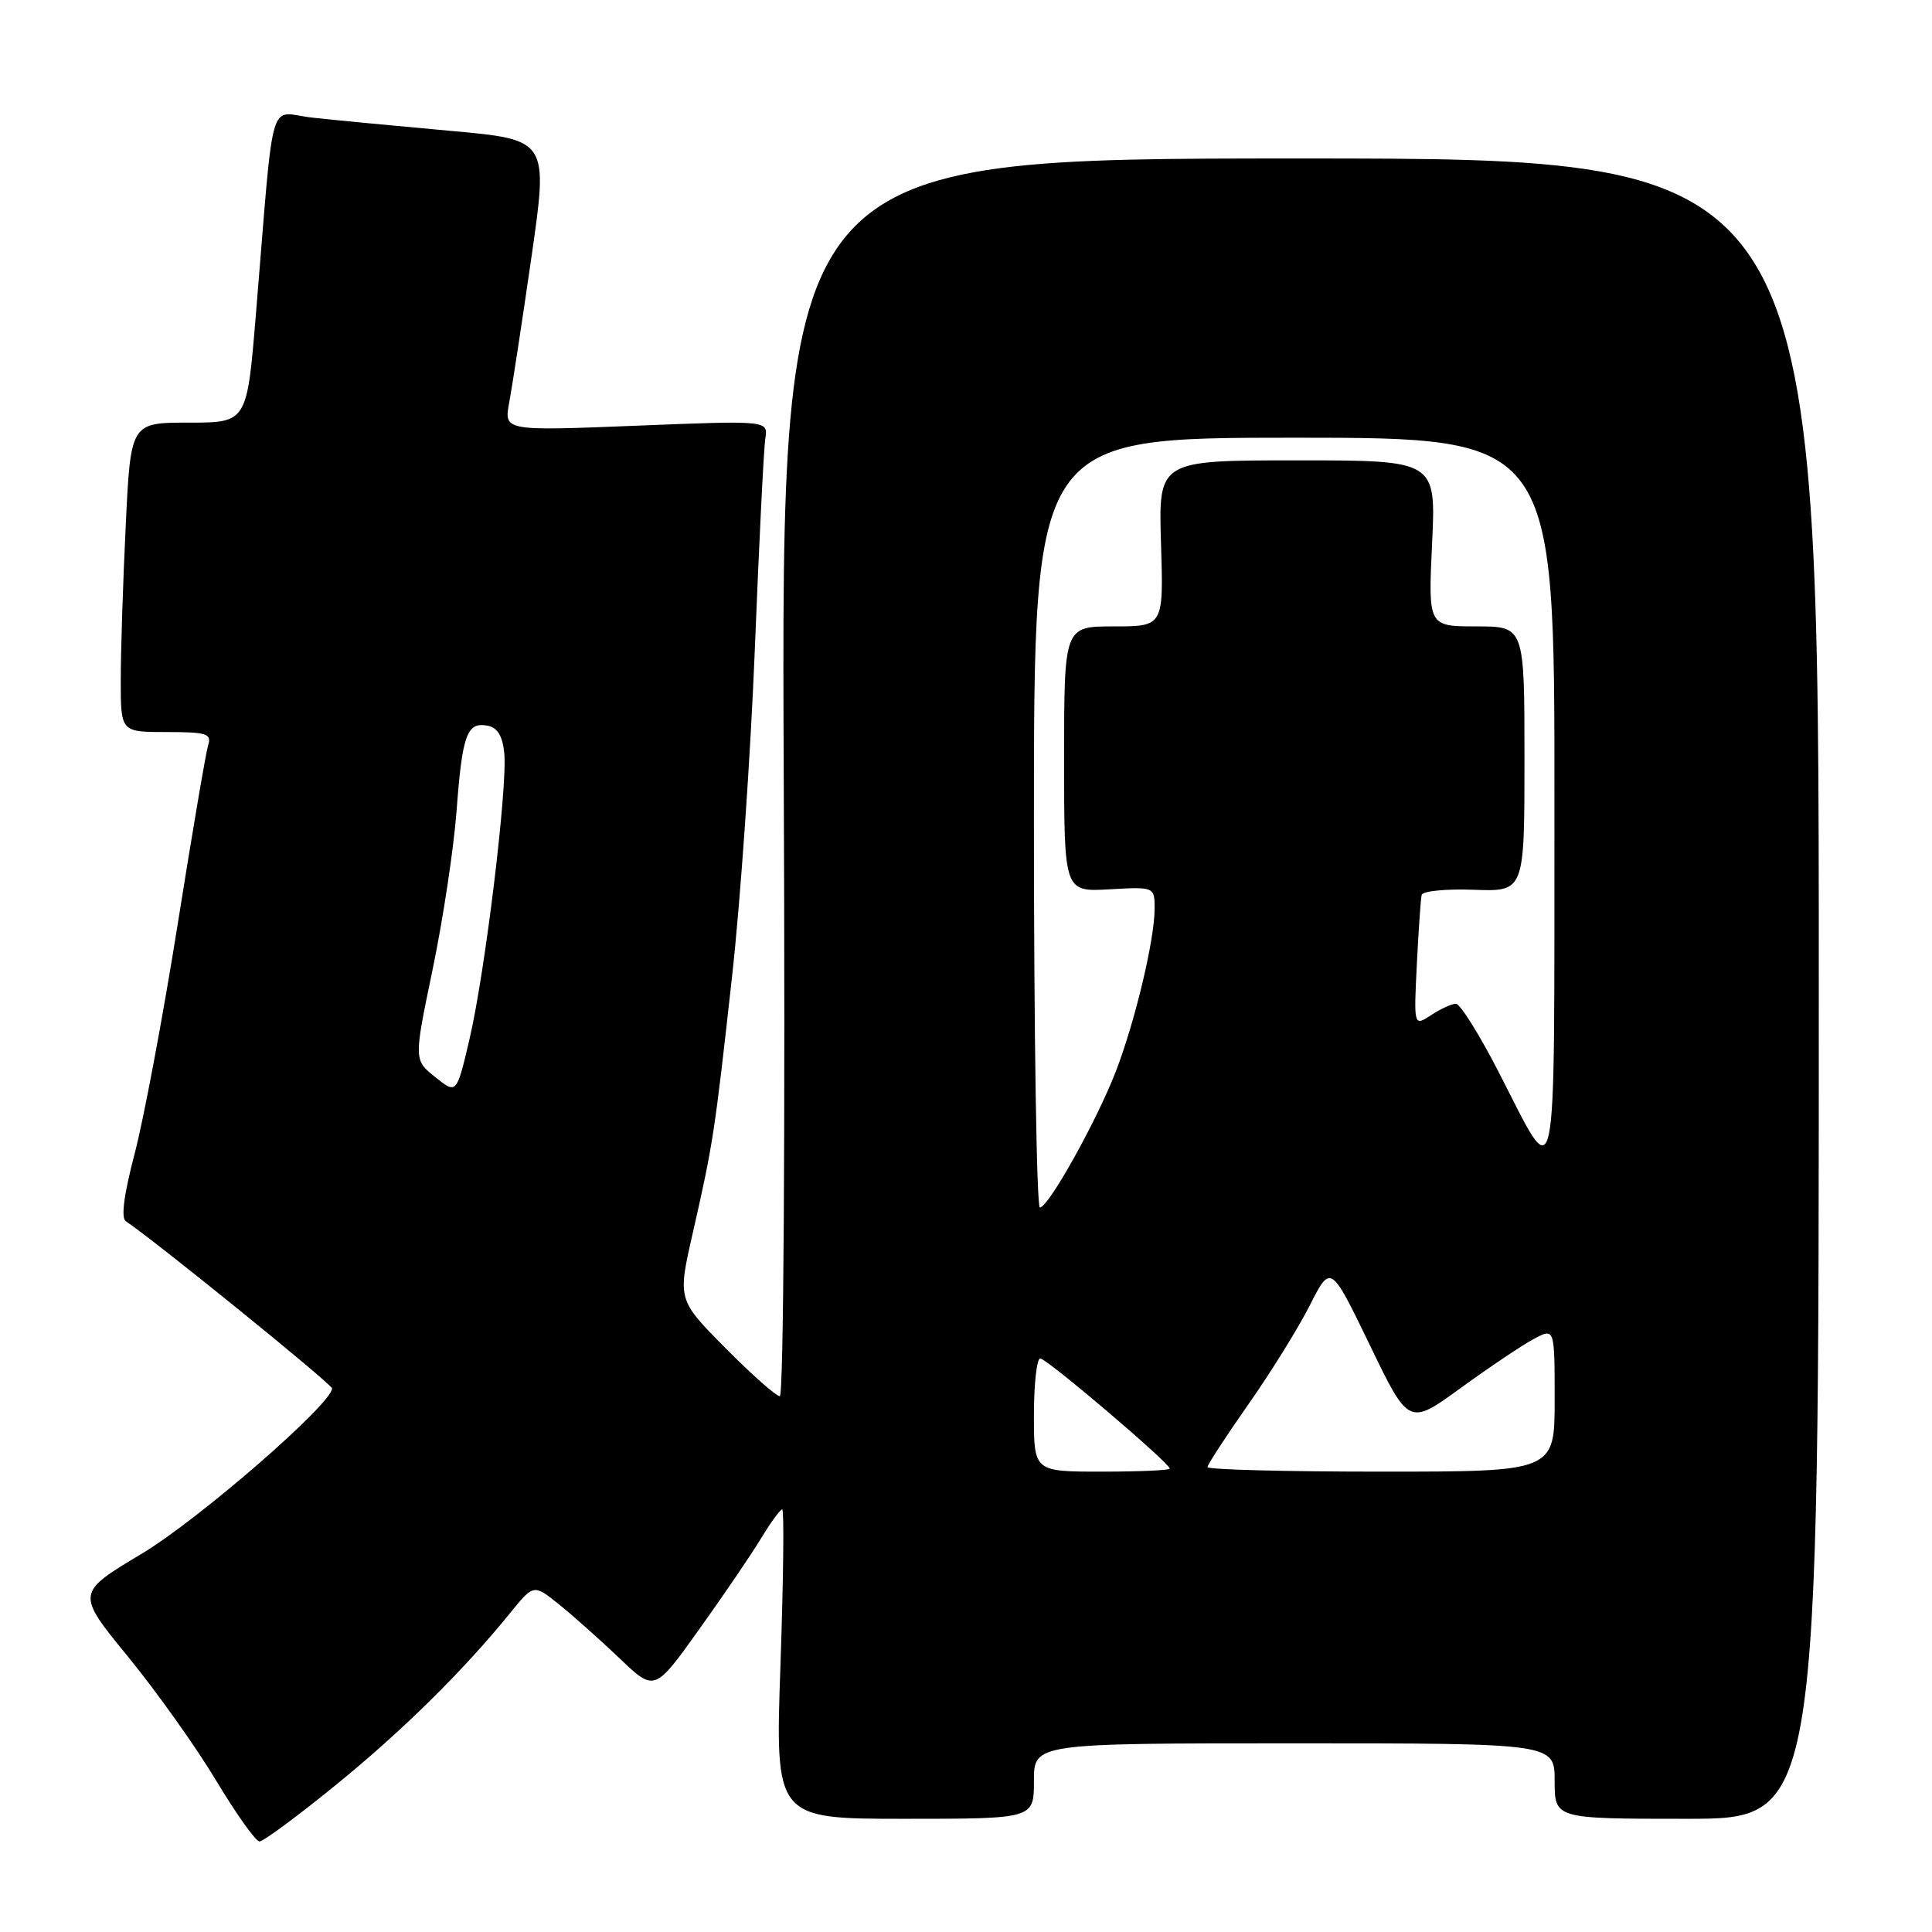 <?xml version="1.0" encoding="UTF-8" standalone="no"?>
<!DOCTYPE svg PUBLIC "-//W3C//DTD SVG 1.1//EN" "http://www.w3.org/Graphics/SVG/1.1/DTD/svg11.dtd" >
<svg xmlns="http://www.w3.org/2000/svg" xmlns:xlink="http://www.w3.org/1999/xlink" version="1.1" viewBox="0 0 256 256">
 <g >
 <path fill="currentColor"
d=" M 44.40 236.60 C 53.28 229.39 61.41 221.37 67.63 213.69 C 70.72 209.89 70.72 209.89 74.11 212.62 C 75.97 214.12 79.58 217.34 82.12 219.76 C 86.74 224.17 86.74 224.17 92.69 215.83 C 95.97 211.25 99.66 205.81 100.90 203.75 C 102.15 201.69 103.38 200.00 103.65 200.00 C 103.91 200.00 103.81 209.22 103.42 220.50 C 102.70 241.00 102.70 241.00 119.85 241.00 C 137.00 241.00 137.00 241.00 137.00 236.00 C 137.00 231.00 137.00 231.00 171.50 231.00 C 206.00 231.00 206.00 231.00 206.00 236.00 C 206.00 241.00 206.00 241.00 223.50 241.00 C 241.00 241.00 241.00 241.00 241.00 131.00 C 241.00 21.00 241.00 21.00 172.25 21.00 C 103.50 21.00 103.50 21.00 103.85 103.00 C 104.06 150.03 103.83 185.00 103.33 185.00 C 102.84 185.00 99.59 182.13 96.11 178.61 C 89.78 172.22 89.78 172.22 91.80 163.36 C 94.49 151.52 94.68 150.30 96.99 129.50 C 98.10 119.60 99.46 100.03 100.02 86.00 C 100.58 71.97 101.20 59.42 101.41 58.10 C 101.78 55.71 101.78 55.71 84.27 56.41 C 66.76 57.11 66.76 57.11 67.48 53.31 C 67.87 51.21 69.20 42.53 70.43 34.00 C 72.66 18.50 72.66 18.50 59.58 17.33 C 52.39 16.68 44.17 15.90 41.33 15.58 C 35.45 14.92 36.39 11.61 33.90 41.75 C 32.72 56.00 32.72 56.00 25.01 56.00 C 17.31 56.00 17.31 56.00 16.66 69.66 C 16.29 77.17 16.00 86.40 16.00 90.16 C 16.00 97.00 16.00 97.00 22.07 97.00 C 27.39 97.00 28.07 97.22 27.58 98.75 C 27.28 99.71 25.46 110.40 23.54 122.50 C 21.61 134.60 19.05 148.25 17.85 152.83 C 16.41 158.31 16.01 161.40 16.68 161.83 C 20.14 164.08 44.00 183.41 44.00 183.97 C 44.00 186.00 26.37 201.32 18.79 205.87 C 10.07 211.09 10.07 211.09 16.98 219.54 C 20.78 224.19 26.05 231.60 28.68 236.00 C 31.32 240.40 33.89 244.00 34.39 244.00 C 34.89 244.00 39.40 240.67 44.40 236.60 Z  M 137.00 187.50 C 137.00 183.38 137.38 180.00 137.84 180.00 C 138.69 180.00 155.00 193.87 155.00 194.60 C 155.00 194.82 150.95 195.00 146.00 195.00 C 137.00 195.00 137.00 195.00 137.00 187.50 Z  M 160.00 194.40 C 160.00 194.07 162.42 190.36 165.37 186.15 C 168.33 181.94 172.00 176.03 173.54 173.00 C 176.32 167.50 176.32 167.50 181.50 178.21 C 186.67 188.92 186.67 188.92 193.59 183.89 C 197.39 181.13 201.74 178.21 203.25 177.41 C 206.00 175.95 206.00 175.95 206.00 185.47 C 206.00 195.00 206.00 195.00 183.00 195.00 C 170.35 195.00 160.00 194.73 160.00 194.40 Z  M 137.00 109.00 C 137.00 58.00 137.00 58.00 171.50 58.00 C 206.00 58.00 206.00 58.00 205.97 106.25 C 205.93 160.49 206.56 157.51 198.46 141.82 C 195.96 136.97 193.46 133.00 192.92 133.00 C 192.37 133.00 190.89 133.68 189.63 134.51 C 187.33 136.01 187.33 136.01 187.74 127.76 C 187.97 123.22 188.25 119.08 188.38 118.58 C 188.51 118.07 191.63 117.76 195.31 117.90 C 202.00 118.14 202.00 118.14 202.00 100.57 C 202.00 83.00 202.00 83.00 195.62 83.00 C 189.24 83.00 189.24 83.00 189.76 72.00 C 190.28 61.00 190.28 61.00 171.89 61.00 C 153.50 61.00 153.50 61.00 153.84 72.00 C 154.18 83.00 154.18 83.00 147.59 83.00 C 141.00 83.00 141.00 83.00 141.00 100.59 C 141.00 118.18 141.00 118.18 147.00 117.84 C 153.00 117.50 153.00 117.50 152.99 120.50 C 152.96 124.64 150.39 135.40 147.84 142.00 C 145.32 148.53 138.92 160.00 137.79 160.00 C 137.36 160.00 137.00 137.05 137.00 109.00 Z  M 57.67 142.72 C 54.83 140.45 54.83 140.45 57.32 128.48 C 58.69 121.89 60.13 112.41 60.50 107.41 C 61.26 97.30 61.87 95.64 64.62 96.16 C 65.92 96.41 66.60 97.53 66.82 99.80 C 67.26 104.37 64.26 128.99 62.20 137.74 C 60.50 144.99 60.50 144.99 57.67 142.72 Z "/>
</g>
</svg>